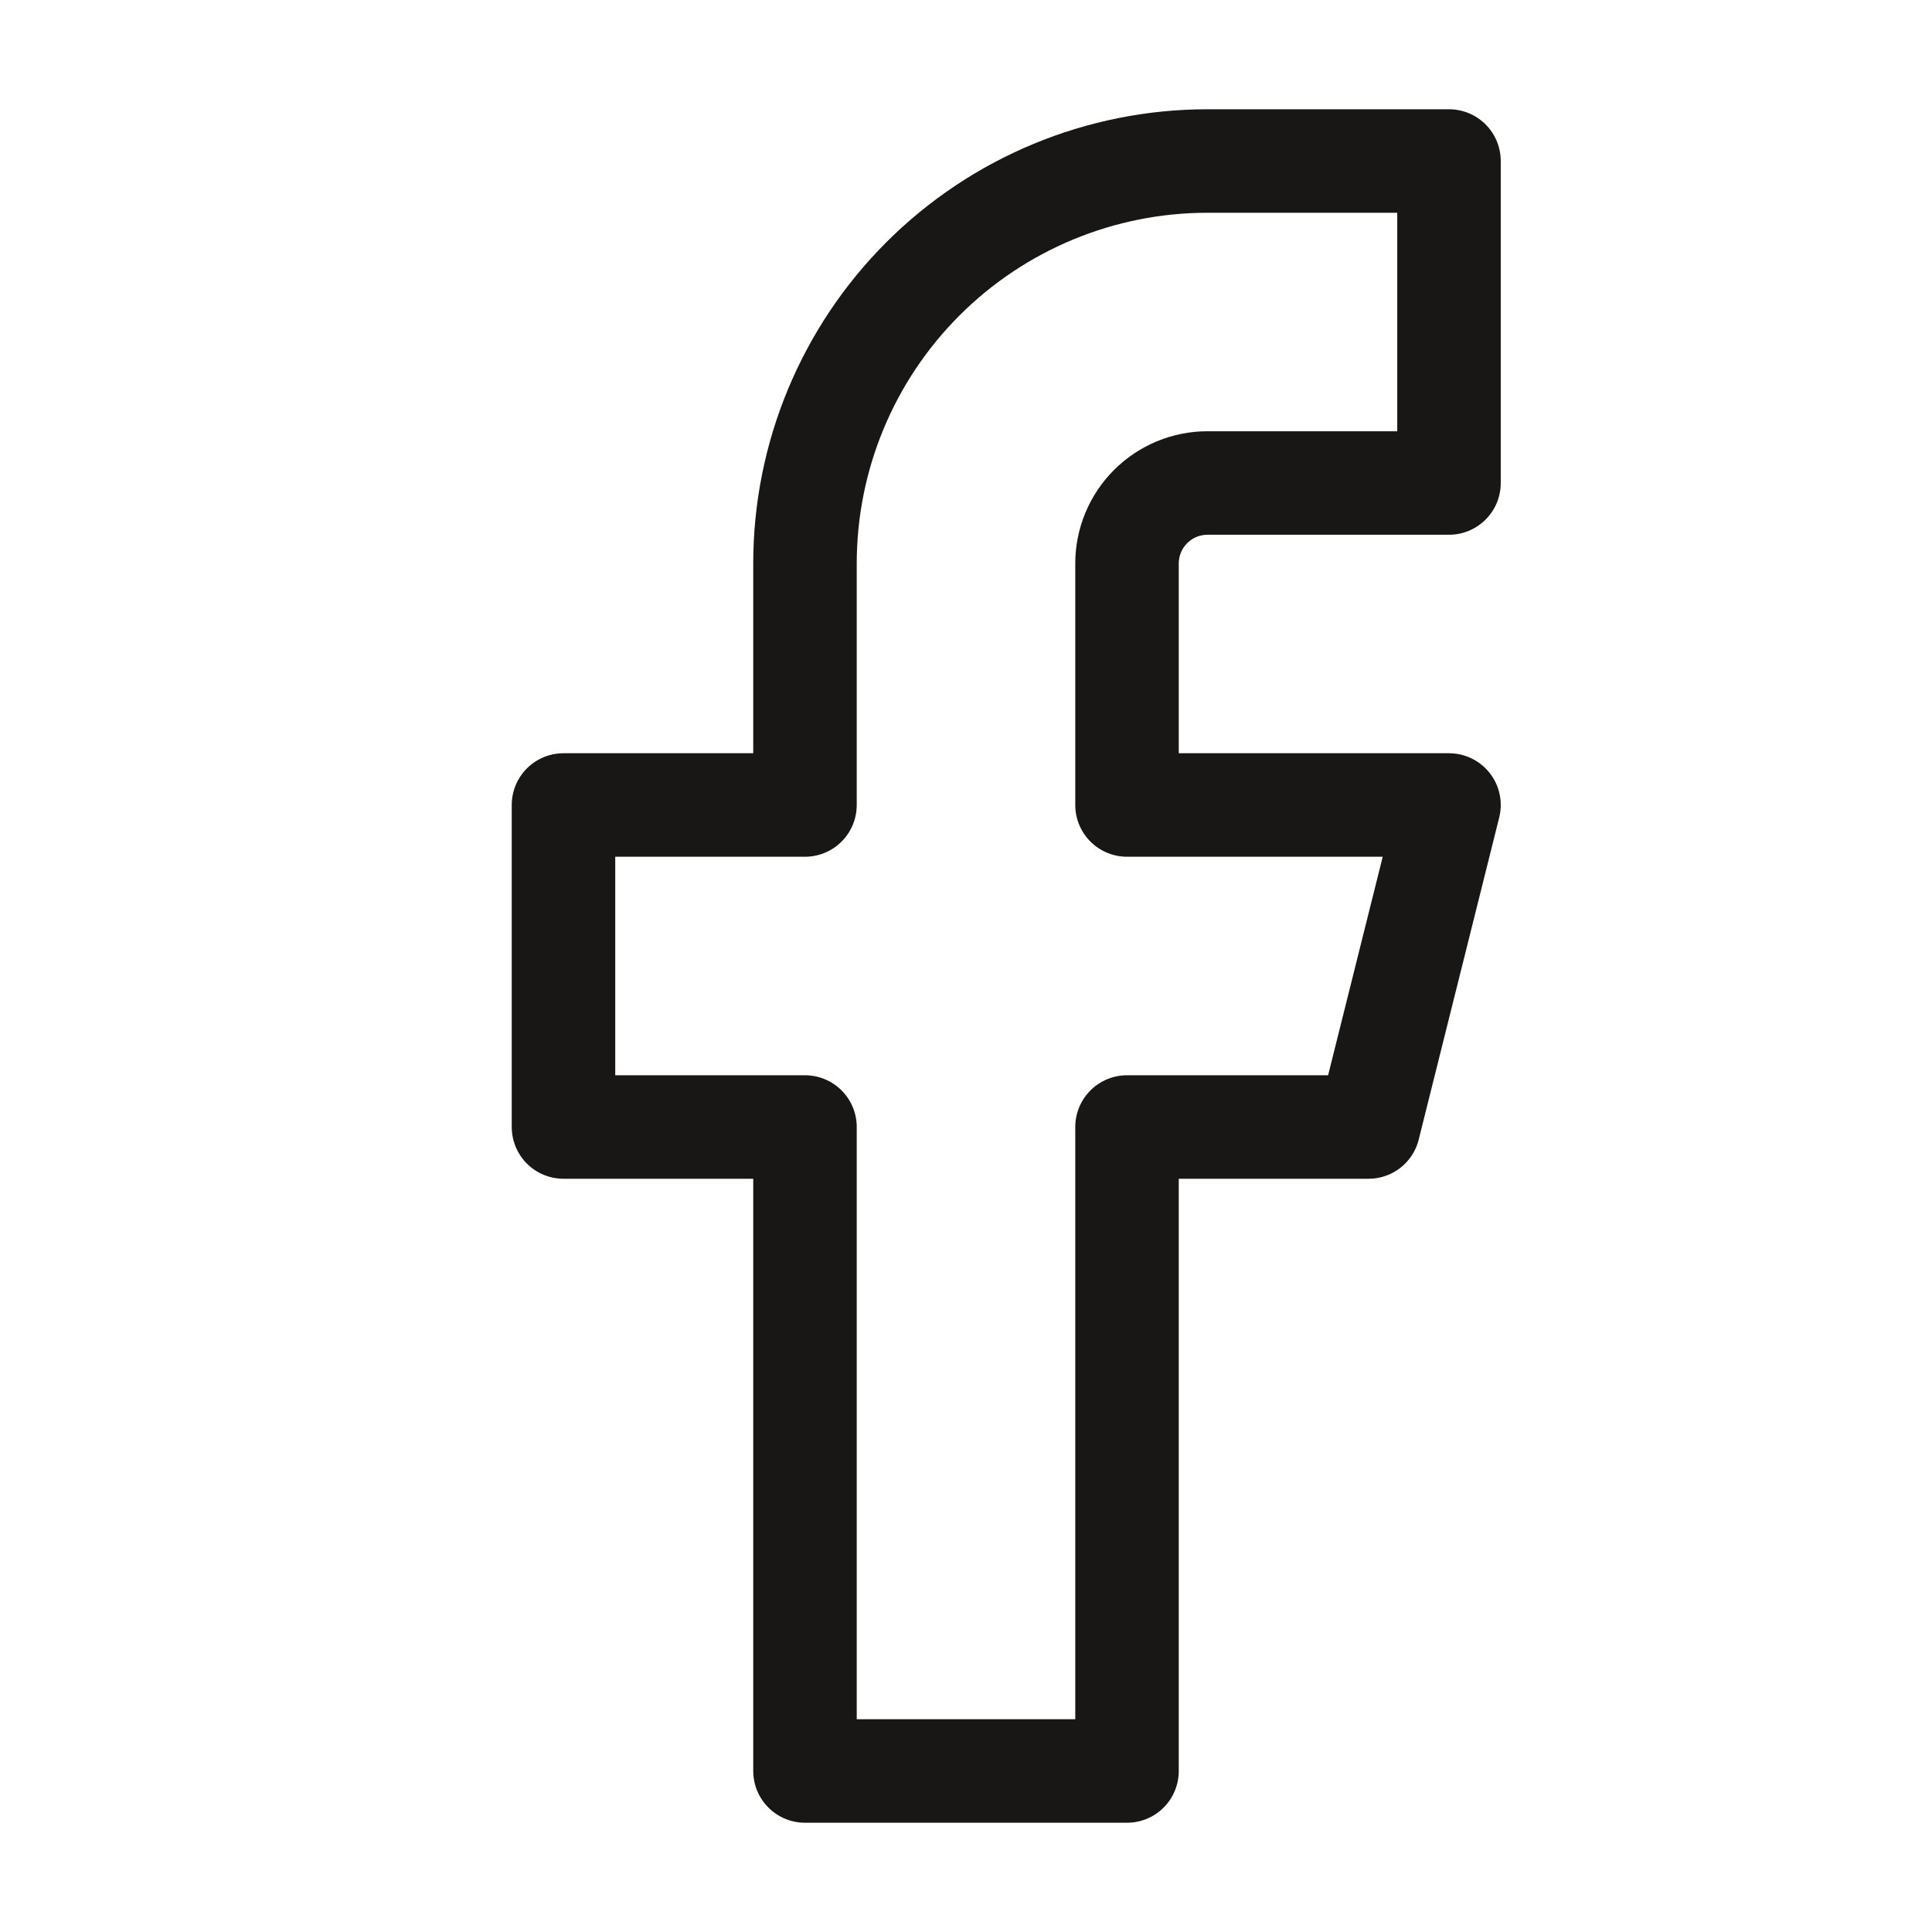 <svg width="56" height="56" viewBox="0 0 56 56" fill="none" xmlns="http://www.w3.org/2000/svg">
<path d="M42 4.667H35C31.906 4.667 28.938 5.896 26.75 8.084C24.562 10.272 23.333 13.239 23.333 16.333V23.333H16.333V32.667H23.333V51.333H32.667V32.667H39.667L42 23.333H32.667V16.333C32.667 15.715 32.913 15.121 33.35 14.684C33.788 14.246 34.381 14 35 14H42V4.667Z" stroke="#191716" stroke-width="3" stroke-linecap="round" stroke-linejoin="round"/>
</svg>
